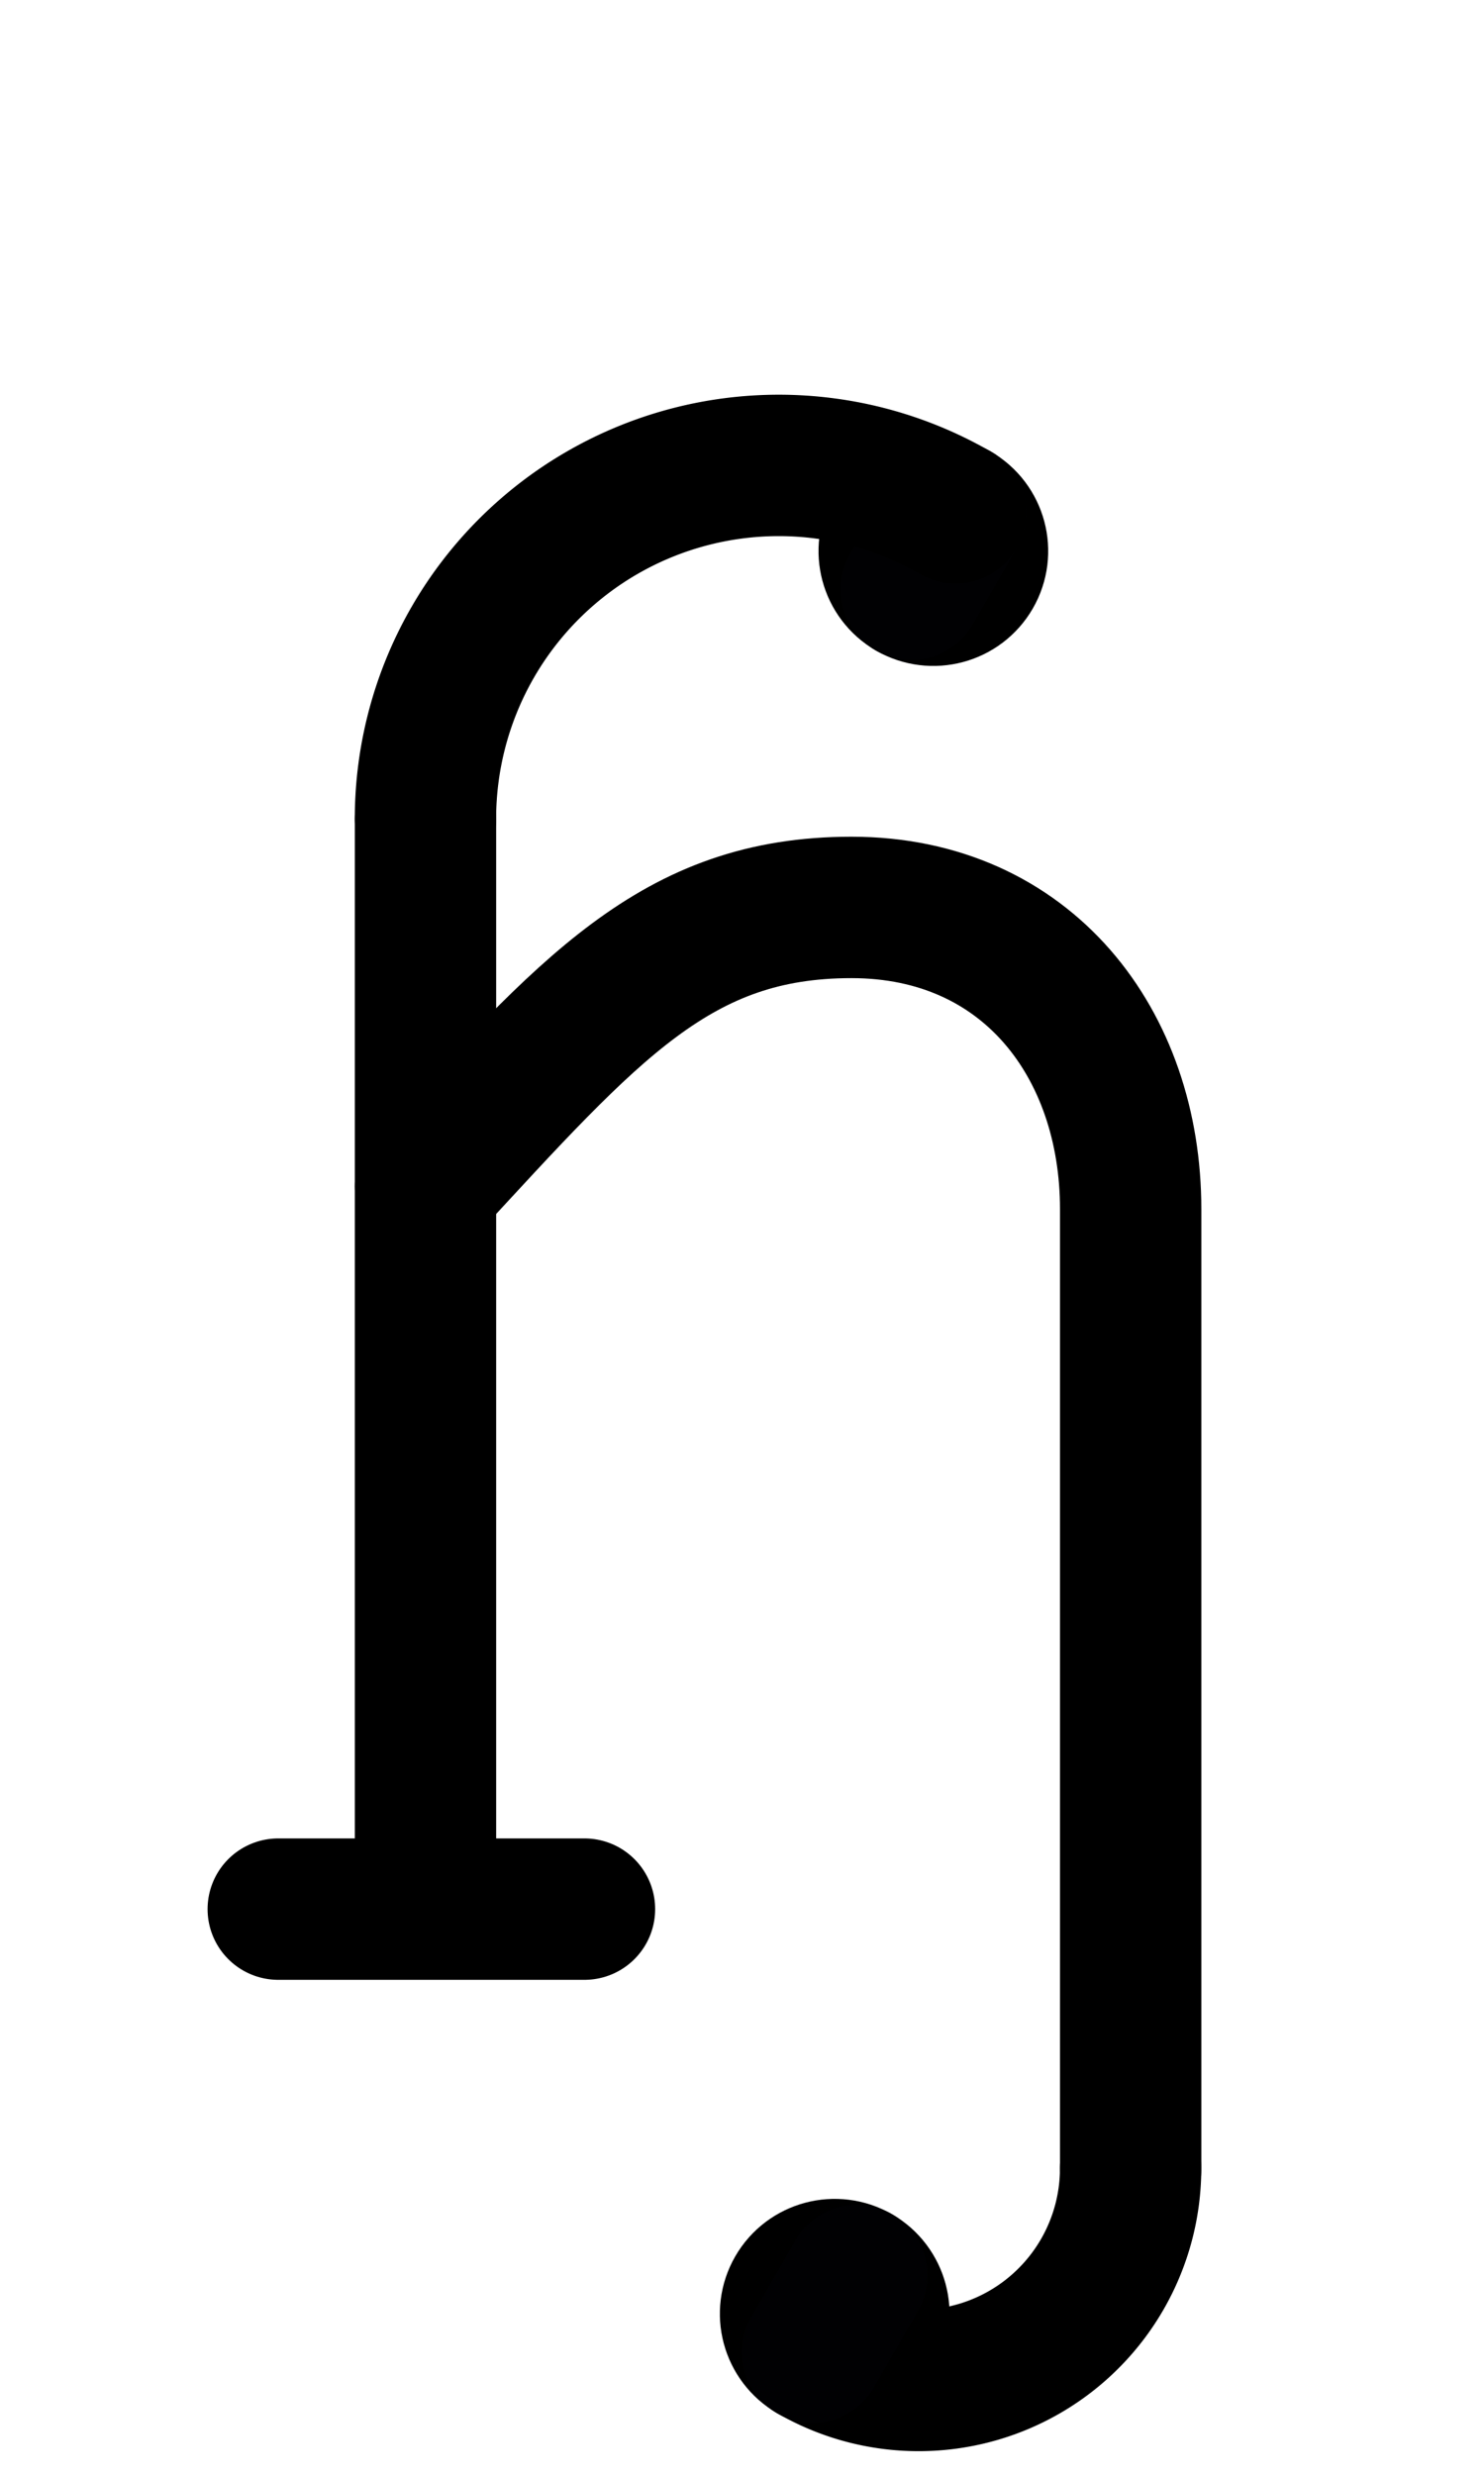 <?xml version="1.0" encoding="UTF-8" standalone="no"?>
<!-- Created with Inkscape (http://www.inkscape.org/) -->

<svg
   width="1008"
   height="1680"
   viewBox="0 0 63 105"
   version="1.1"
   id="svg5"
   xml:space="preserve"
   inkscape:version="1.2.2 (b0a8486541, 2022-12-01)"
   sodipodi:docname="0267.svg"
   xmlns:inkscape="http://www.inkscape.org/namespaces/inkscape"
   xmlns:sodipodi="http://sodipodi.sourceforge.net/DTD/sodipodi-0.dtd"
   xmlns="http://www.w3.org/2000/svg"
   xmlns:svg="http://www.w3.org/2000/svg">
  <sodipodi:namedview
   id="namedview7"
   pagecolor="#ffffff"
   bordercolor="#666666"
   borderopacity="1.0"
   inkscape:showpageshadow="2"
   inkscape:pageopacity="0.0"
   inkscape:pagecheckerboard="0"
   inkscape:deskcolor="#d1d1d1"
   inkscape:document-units="px"
   showgrid="false"
   inkscape:zoom="0.32"
   inkscape:cx="739.0625"
   inkscape:cy="1375"
   inkscape:window-width="1068"
   inkscape:window-height="1887"
   inkscape:window-x="3048"
   inkscape:window-y="0"
   inkscape:window-maximized="1"
   inkscape:current-layer="layer1"
   showguides="true"
   inkscape:lockguides="false">
    <inkscape:grid
   type="xygrid"
   id="grid1382"
   spacingx="0.125"
   spacingy="0.125"
   empspacing="12"
   originx="0"
   originy="0"
   units="px"
   visible="false" />
    <sodipodi:guide
   position="0,21"
   orientation="0,-1"
   id="guide4"
   inkscape:locked="false" />
    <sodipodi:guide
   position="0,24"
   orientation="0,-1"
   id="guide5"
   inkscape:locked="false" />
    <sodipodi:guide
   position="0,27"
   orientation="0,-1"
   id="guide6"
   inkscape:locked="false" />
    <sodipodi:guide
   position="0,87"
   orientation="0,-1"
   id="guide7"
   inkscape:locked="false" />
    <sodipodi:guide
   position="0,84"
   orientation="0,-1"
   id="guide8"
   inkscape:locked="false" />
    <sodipodi:guide
   position="0,81"
   orientation="0,-1"
   id="guide9"
   inkscape:locked="false" />
    <sodipodi:guide
   position="0,68.25"
   orientation="0,-1"
   id="guide10"
   inkscape:locked="false" />
    <sodipodi:guide
   position="0,65.25"
   orientation="0,-1"
   id="guide11"
   inkscape:locked="false" />
    <sodipodi:guide
   position="0,62.25"
   orientation="0,-1"
   id="guide12"
   inkscape:locked="false" />
    <sodipodi:guide
   position="0,66.5"
   orientation="0,-1"
   id="guide13"
   inkscape:locked="false" />
    <sodipodi:guide
   position="0,22.75"
   orientation="0,-1"
   id="guide14"
   inkscape:locked="false" />
    <sodipodi:guide
   position="0,85.25"
   orientation="0,-1"
   id="guide1"
   inkscape:locked="false" />
    <sodipodi:guide
   position="0,54"
   orientation="0,-1"
   id="guide2"
   inkscape:locked="false" />
    <sodipodi:guide
   position="31.5,105"
   orientation="1,0"
   id="guide1424"
   inkscape:locked="false" />
    <sodipodi:guide
   position="0,44.625"
   orientation="0,-1"
   id="guide1428"
   inkscape:locked="false" />
  <sodipodi:guide
   position="0,96"
   inkscape:locked="false"
   inkscape:label="accentcenter"
   inkscape:color="rgb(0,134,229)"
   orientation="0,1"
   id="guide1827" /><sodipodi:guide
   position="0,12"
   inkscape:locked="false"
   inkscape:label="accentbelowcenter"
   inkscape:color="rgb(0,134,229)"
   orientation="0,1"
   id="guide1829" /><sodipodi:guide
   position="0,2.25"
   inkscape:locked="false"
   inkscape:label="descender"
   inkscape:color="rgb(0,134,229)"
   orientation="0,1"
   id="guide1831" /><sodipodi:guide
   position="0,5.25"
   inkscape:locked="false"
   inkscape:color="rgb(0,134,229)"
   orientation="0,1"
   id="guide1833" /><sodipodi:guide
   position="0,4"
   inkscape:locked="false"
   inkscape:color="rgb(143,240,164)"
   orientation="0,1"
   id="guide1835" /><sodipodi:guide
   position="0,8.25"
   inkscape:locked="false"
   inkscape:color="rgb(0,134,229)"
   orientation="0,1"
   id="guide1837" /></sodipodi:namedview>
  <defs
   id="defs2" />
  <g
   inkscape:groupmode="layer"
   id="layer3"
   inkscape:label="Layer 3"
   style="display:inline;opacity:1;stroke-width:0.024;stroke-dasharray:none"
   transform="matrix(126.126,-0.315,0.315,126.126,-32027.321,-33845.703)" />
  <g
   inkscape:groupmode="layer"
   id="layer2"
   inkscape:label="Layer 2"
   style="display:inline" />
  <g
   inkscape:label="Layer 1"
   inkscape:groupmode="layer"
   id="layer1"
   style="display:inline">
    <path
   style="display:inline;fill:none;stroke:#000000;stroke-width:6;stroke-linecap:round;stroke-linejoin:round;stroke-dasharray:none"
   d="M 11.812,81 H 24.813"
   id="path272"
   sodipodi:nodetypes="cc" />
    
    <path
   style="display:inline;fill:none;stroke:#000000;stroke-width:6;stroke-linecap:round;stroke-linejoin:round;stroke-dasharray:none"
   d="M 18.063,80.875 V 34.746"
   id="path274"
   sodipodi:nodetypes="cc" />
    <path
   style="display:inline;fill:none;stroke:#000000;stroke-width:6;stroke-linecap:round;stroke-linejoin:round;stroke-dasharray:none"
   d="m 48,92 1e-6,-40.699 C 48,44.291 43.611,38.5 36.148,38.5 28.686,38.5 25.042,42.787 18.063,50.333"
   id="path275"
   sodipodi:nodetypes="cczc" />
  <circle
   style="display:inline;fill:none;fill-opacity:1;stroke:#000000;stroke-width:6;stroke-linecap:round;stroke-linejoin:round;stroke-dasharray:none;stroke-opacity:1"
   id="circle1666"
   cx="-67.299"
   cy="-79.775"
   r="1.875"
   transform="matrix(0.5,-0.866,-0.866,-0.5,0,0)" /><path
   style="display:inline;fill:none;stroke:#000000;stroke-width:6;stroke-linecap:round;stroke-linejoin:round;stroke-dasharray:none;paint-order:markers fill stroke"
   id="path1670"
   sodipodi:type="arc"
   sodipodi:cx="-60.174332"
   sodipodi:cy="-79.775002"
   sodipodi:rx="9"
   sodipodi:ry="9"
   sodipodi:start="3.1415927"
   sodipodi:end="5.2359878"
   sodipodi:arc-type="arc"
   d="m -69.174,-79.775 a 9,9 0 0 1 4.5,-7.794 9,9 0 0 1 9,0"
   sodipodi:open="true"
   transform="matrix(0.5,-0.866,-0.866,-0.5,0,0)" /><circle
   style="display:inline;fill:none;fill-opacity:1;stroke:#000000;stroke-width:6;stroke-linecap:round;stroke-linejoin:round;stroke-dasharray:none;stroke-opacity:1"
   id="circle1852"
   cx="0.435"
   cy="46.006"
   r="1.875"
   transform="matrix(-0.5,0.866,0.866,0.5,0,0)" /><path
   style="display:inline;fill:none;stroke:#010103;stroke-width:6;stroke-linecap:round;stroke-linejoin:round;stroke-miterlimit:2.613;stroke-dasharray:none"
   d="m 40.563,21.756 -1.875,3.248"
   id="path1854"
   sodipodi:nodetypes="cc" /><path
   style="display:inline;fill:none;stroke:#000000;stroke-width:6;stroke-linecap:round;stroke-linejoin:round;stroke-dasharray:none;paint-order:markers fill stroke"
   id="path1856"
   sodipodi:type="arc"
   sodipodi:cx="13.559853"
   sodipodi:cy="46.006081"
   sodipodi:rx="15"
   sodipodi:ry="15"
   sodipodi:start="3.1415927"
   sodipodi:end="5.2359878"
   sodipodi:arc-type="arc"
   d="m -1.44,46.006 a 15,15 0 0 1 7.5,-12.99 15,15 0 0 1 15,1e-6"
   sodipodi:open="true"
   transform="matrix(-0.5,0.866,0.866,0.5,0,0)" /><path
   style="display:inline;fill:none;stroke:#010103;stroke-width:6;stroke-linecap:round;stroke-linejoin:round;stroke-miterlimit:2.613;stroke-dasharray:none"
   d="m 34.5,99.794 1.875,-3.248"
   id="path1668"
   sodipodi:nodetypes="cc" /></g>
</svg>
